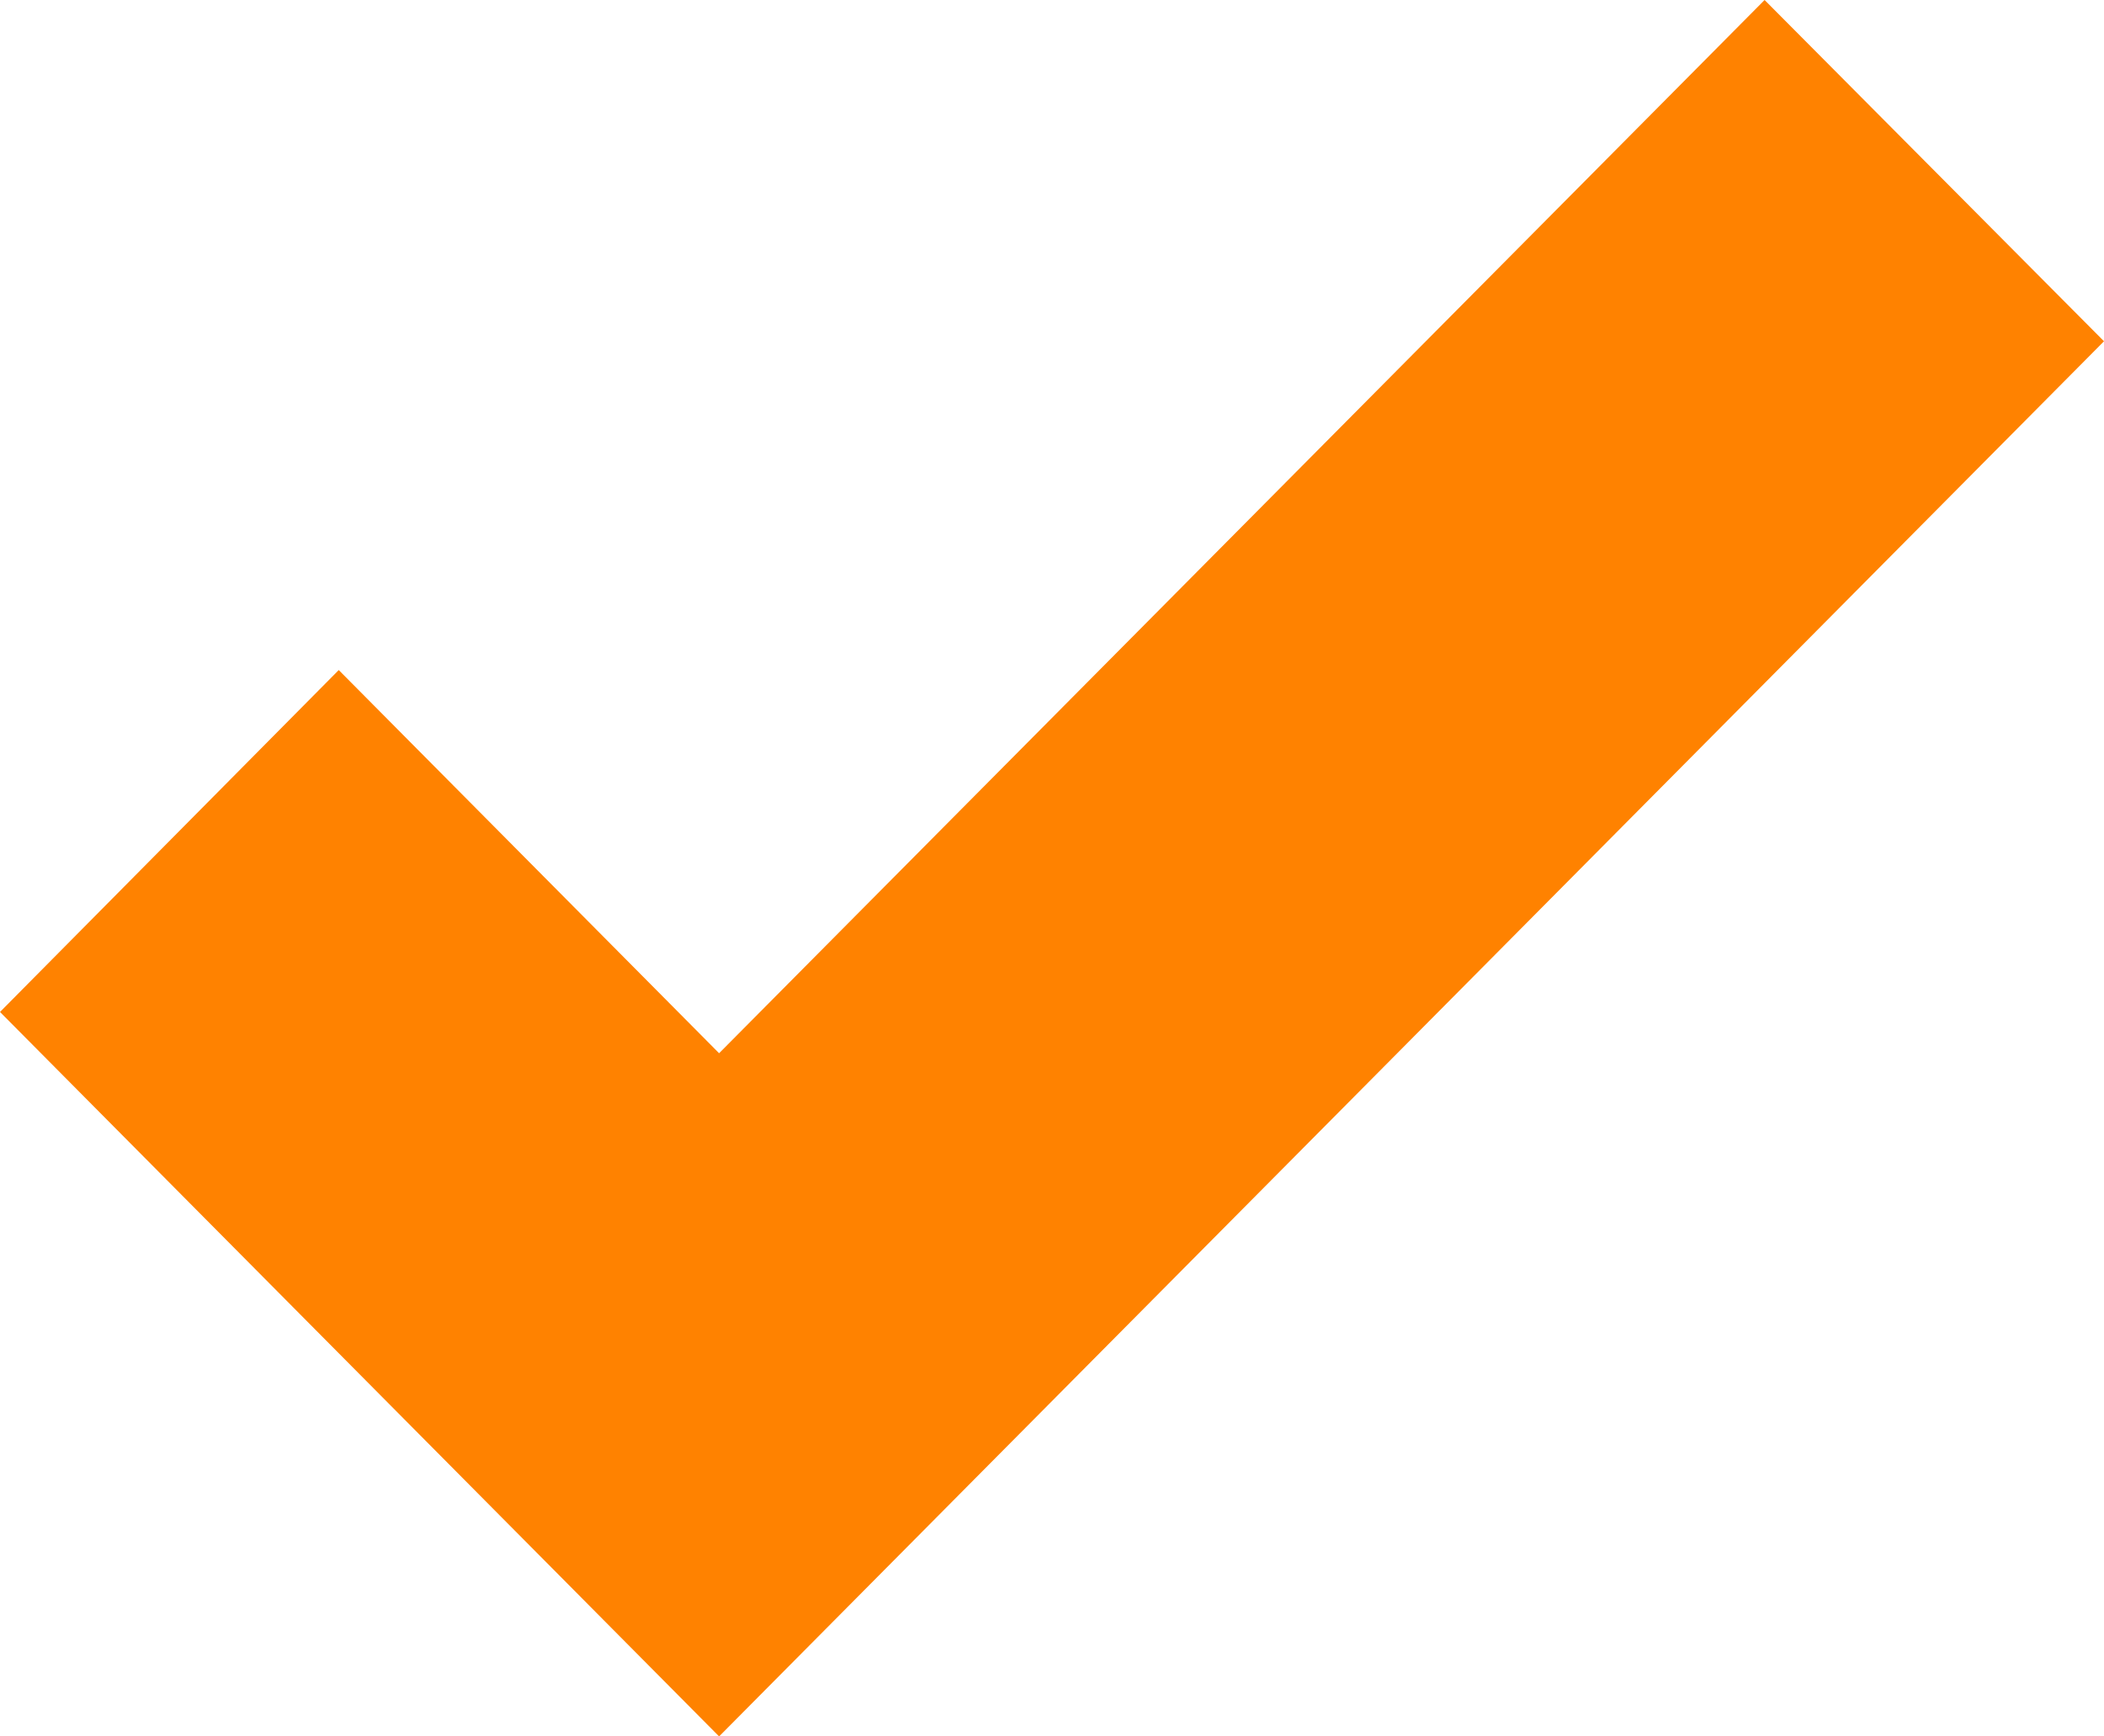 <svg width="63" height="52" viewBox="0 0 63 52" fill="none" xmlns="http://www.w3.org/2000/svg">
<path d="M63 10.22L52.837 0L21.532 31.541L10.143 20.066L0 30.305L21.532 52L63 10.22Z" fill="#FF8200"/>
</svg>
